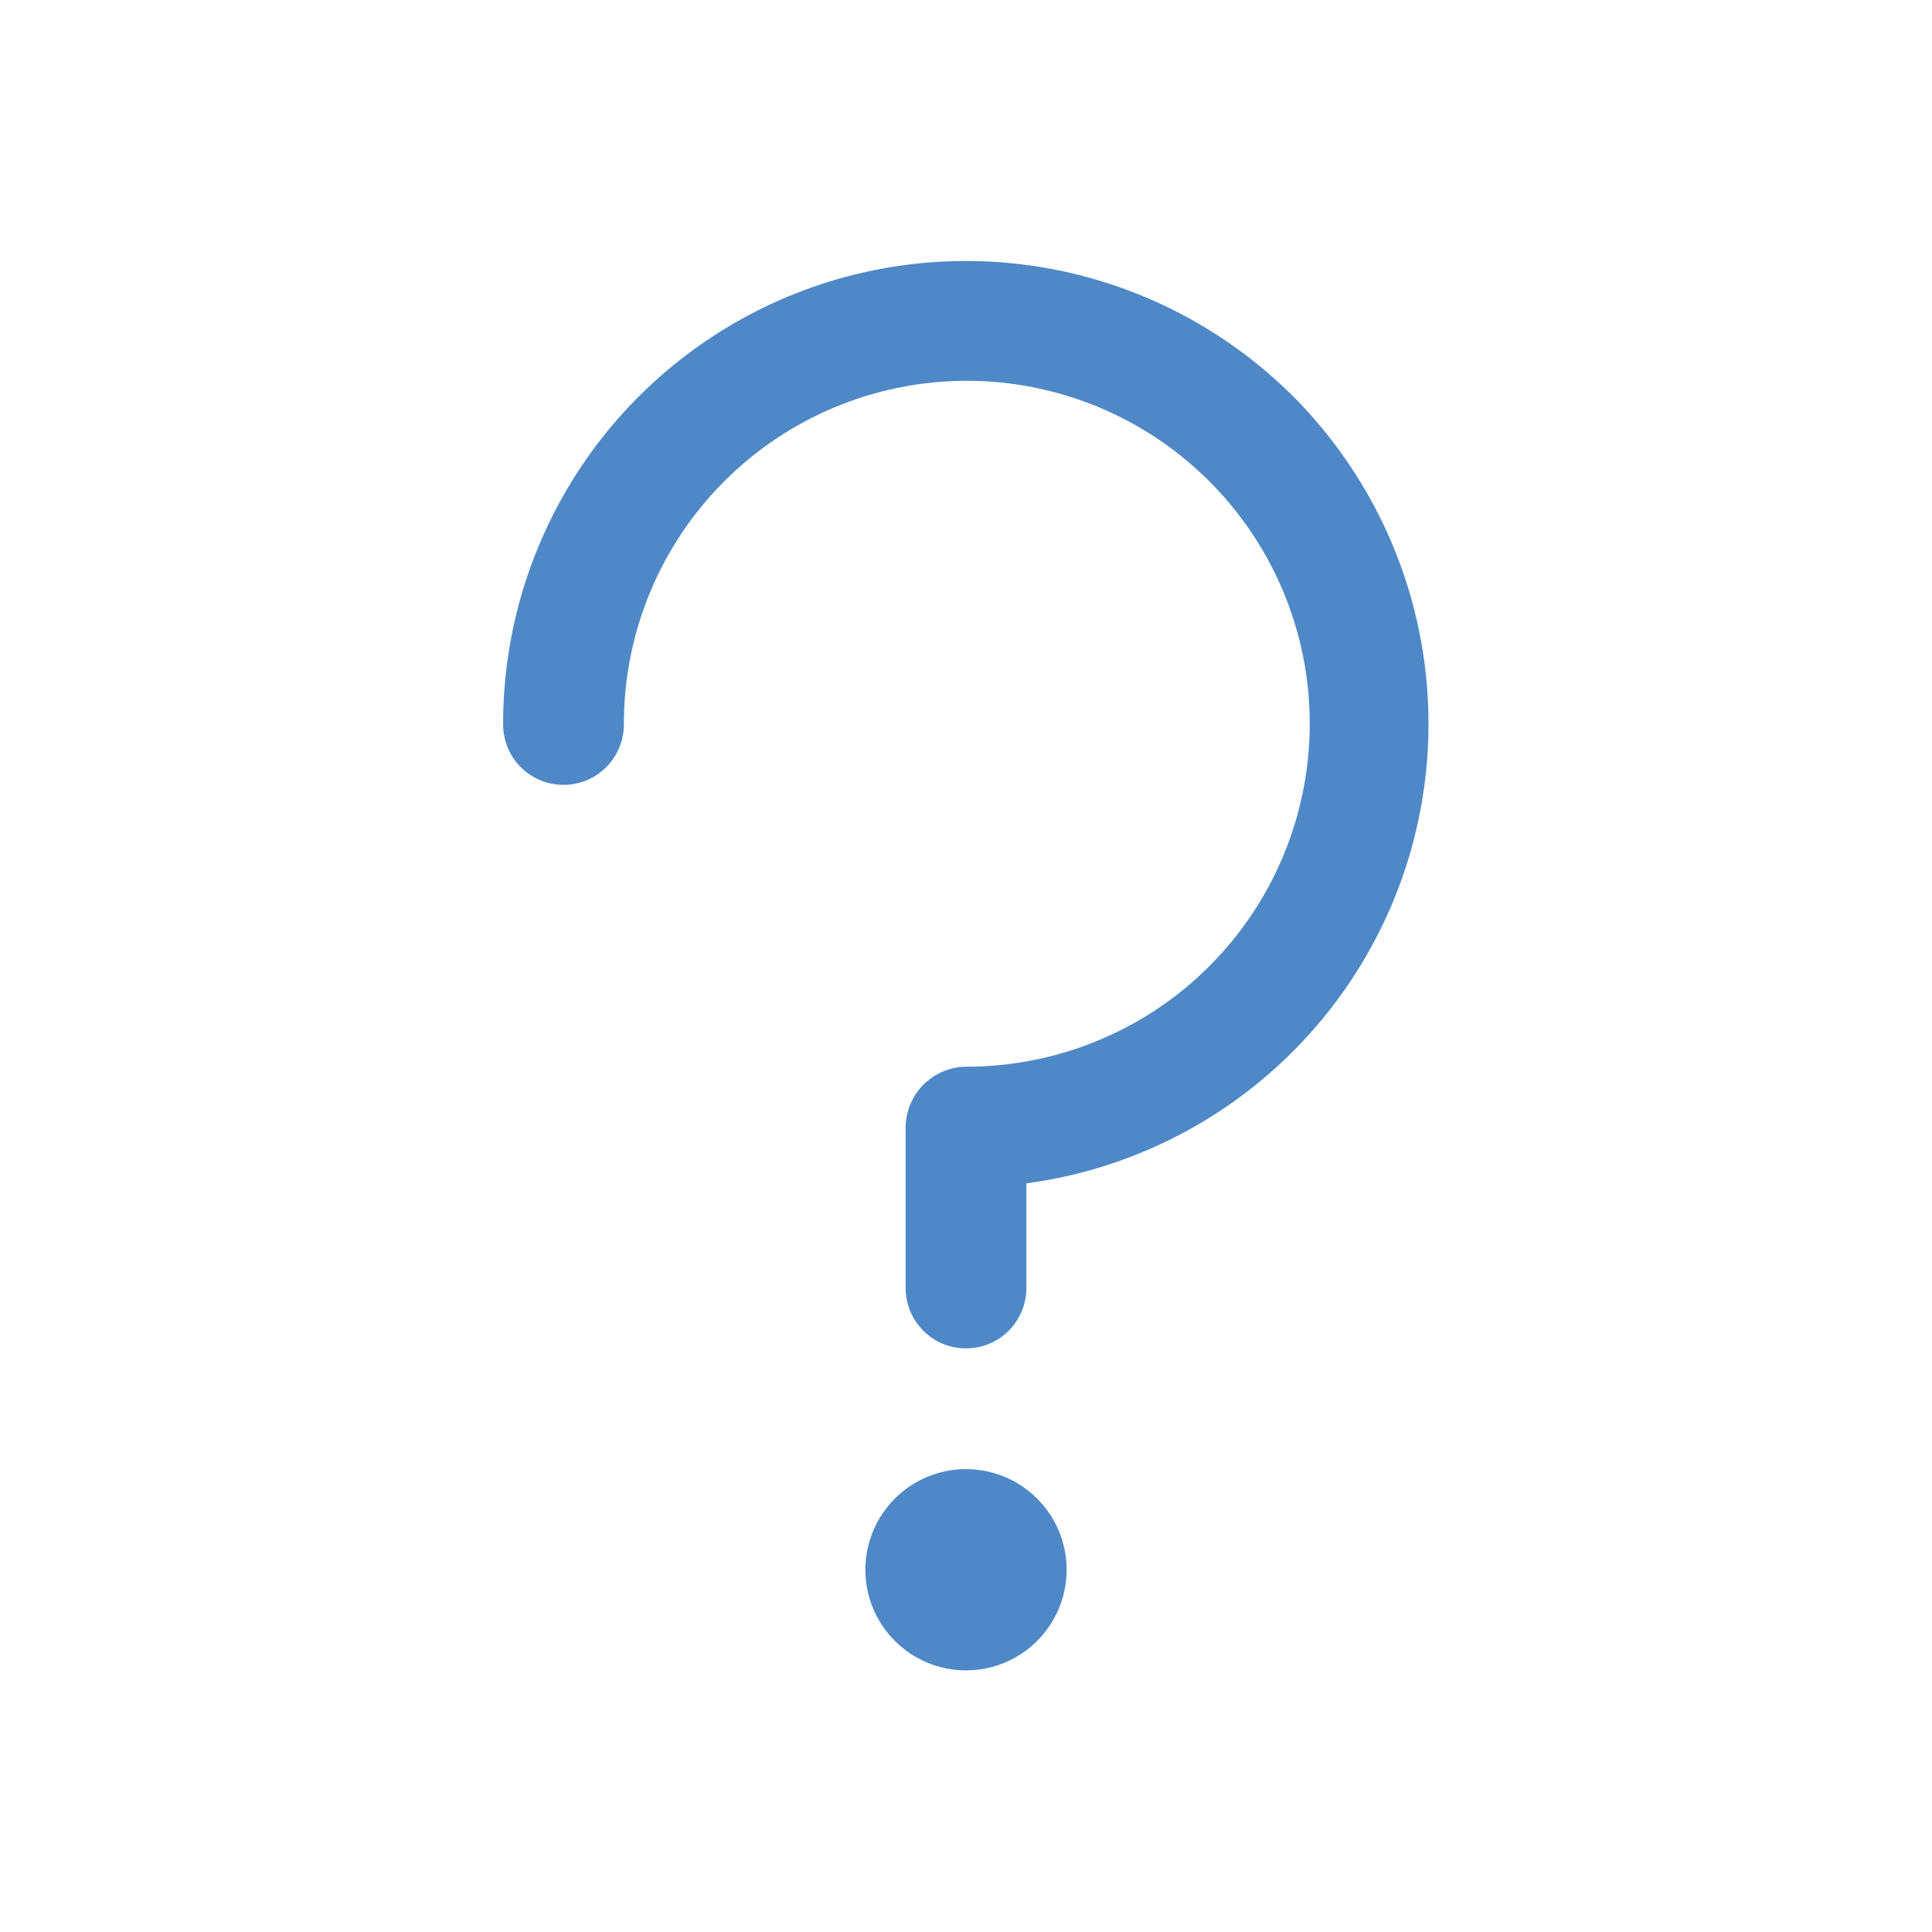 <svg width="24" height="24" viewBox="0 0 24 24" fill="none" xmlns="http://www.w3.org/2000/svg">
<path d="M16.07 4.93C15.266 4.125 14.241 3.576 13.124 3.353C12.008 3.131 10.85 3.244 9.798 3.68C8.747 4.116 7.848 4.854 7.216 5.802C6.585 6.749 6.248 7.862 6.25 9C6.25 9.199 6.329 9.39 6.47 9.531C6.61 9.671 6.801 9.75 7 9.75C7.199 9.75 7.39 9.671 7.53 9.531C7.671 9.39 7.75 9.199 7.75 9C7.748 8.157 7.996 7.332 8.464 6.63C8.931 5.928 9.596 5.38 10.375 5.057C11.154 4.733 12.011 4.648 12.839 4.812C13.666 4.976 14.426 5.382 15.022 5.978C15.619 6.575 16.025 7.335 16.189 8.162C16.353 8.989 16.267 9.847 15.944 10.625C15.62 11.404 15.073 12.069 14.37 12.537C13.668 13.004 12.843 13.252 12 13.251C11.802 13.253 11.613 13.333 11.473 13.473C11.332 13.613 11.253 13.802 11.25 14.001V16C11.25 16.199 11.329 16.39 11.47 16.531C11.61 16.672 11.801 16.75 12 16.75C12.199 16.75 12.39 16.672 12.53 16.531C12.671 16.39 12.75 16.199 12.75 16V14.7C13.813 14.558 14.815 14.122 15.644 13.44C16.472 12.759 17.094 11.86 17.439 10.845C17.784 9.829 17.839 8.738 17.597 7.693C17.355 6.648 16.826 5.691 16.07 4.93Z" fill="#4E88C7"/>
<path d="M12 20.75C12.69 20.75 13.25 20.19 13.25 19.5C13.25 18.81 12.69 18.25 12 18.25C11.31 18.25 10.75 18.81 10.75 19.5C10.75 20.19 11.31 20.75 12 20.75Z" fill="#4E88C7"/>
</svg>
